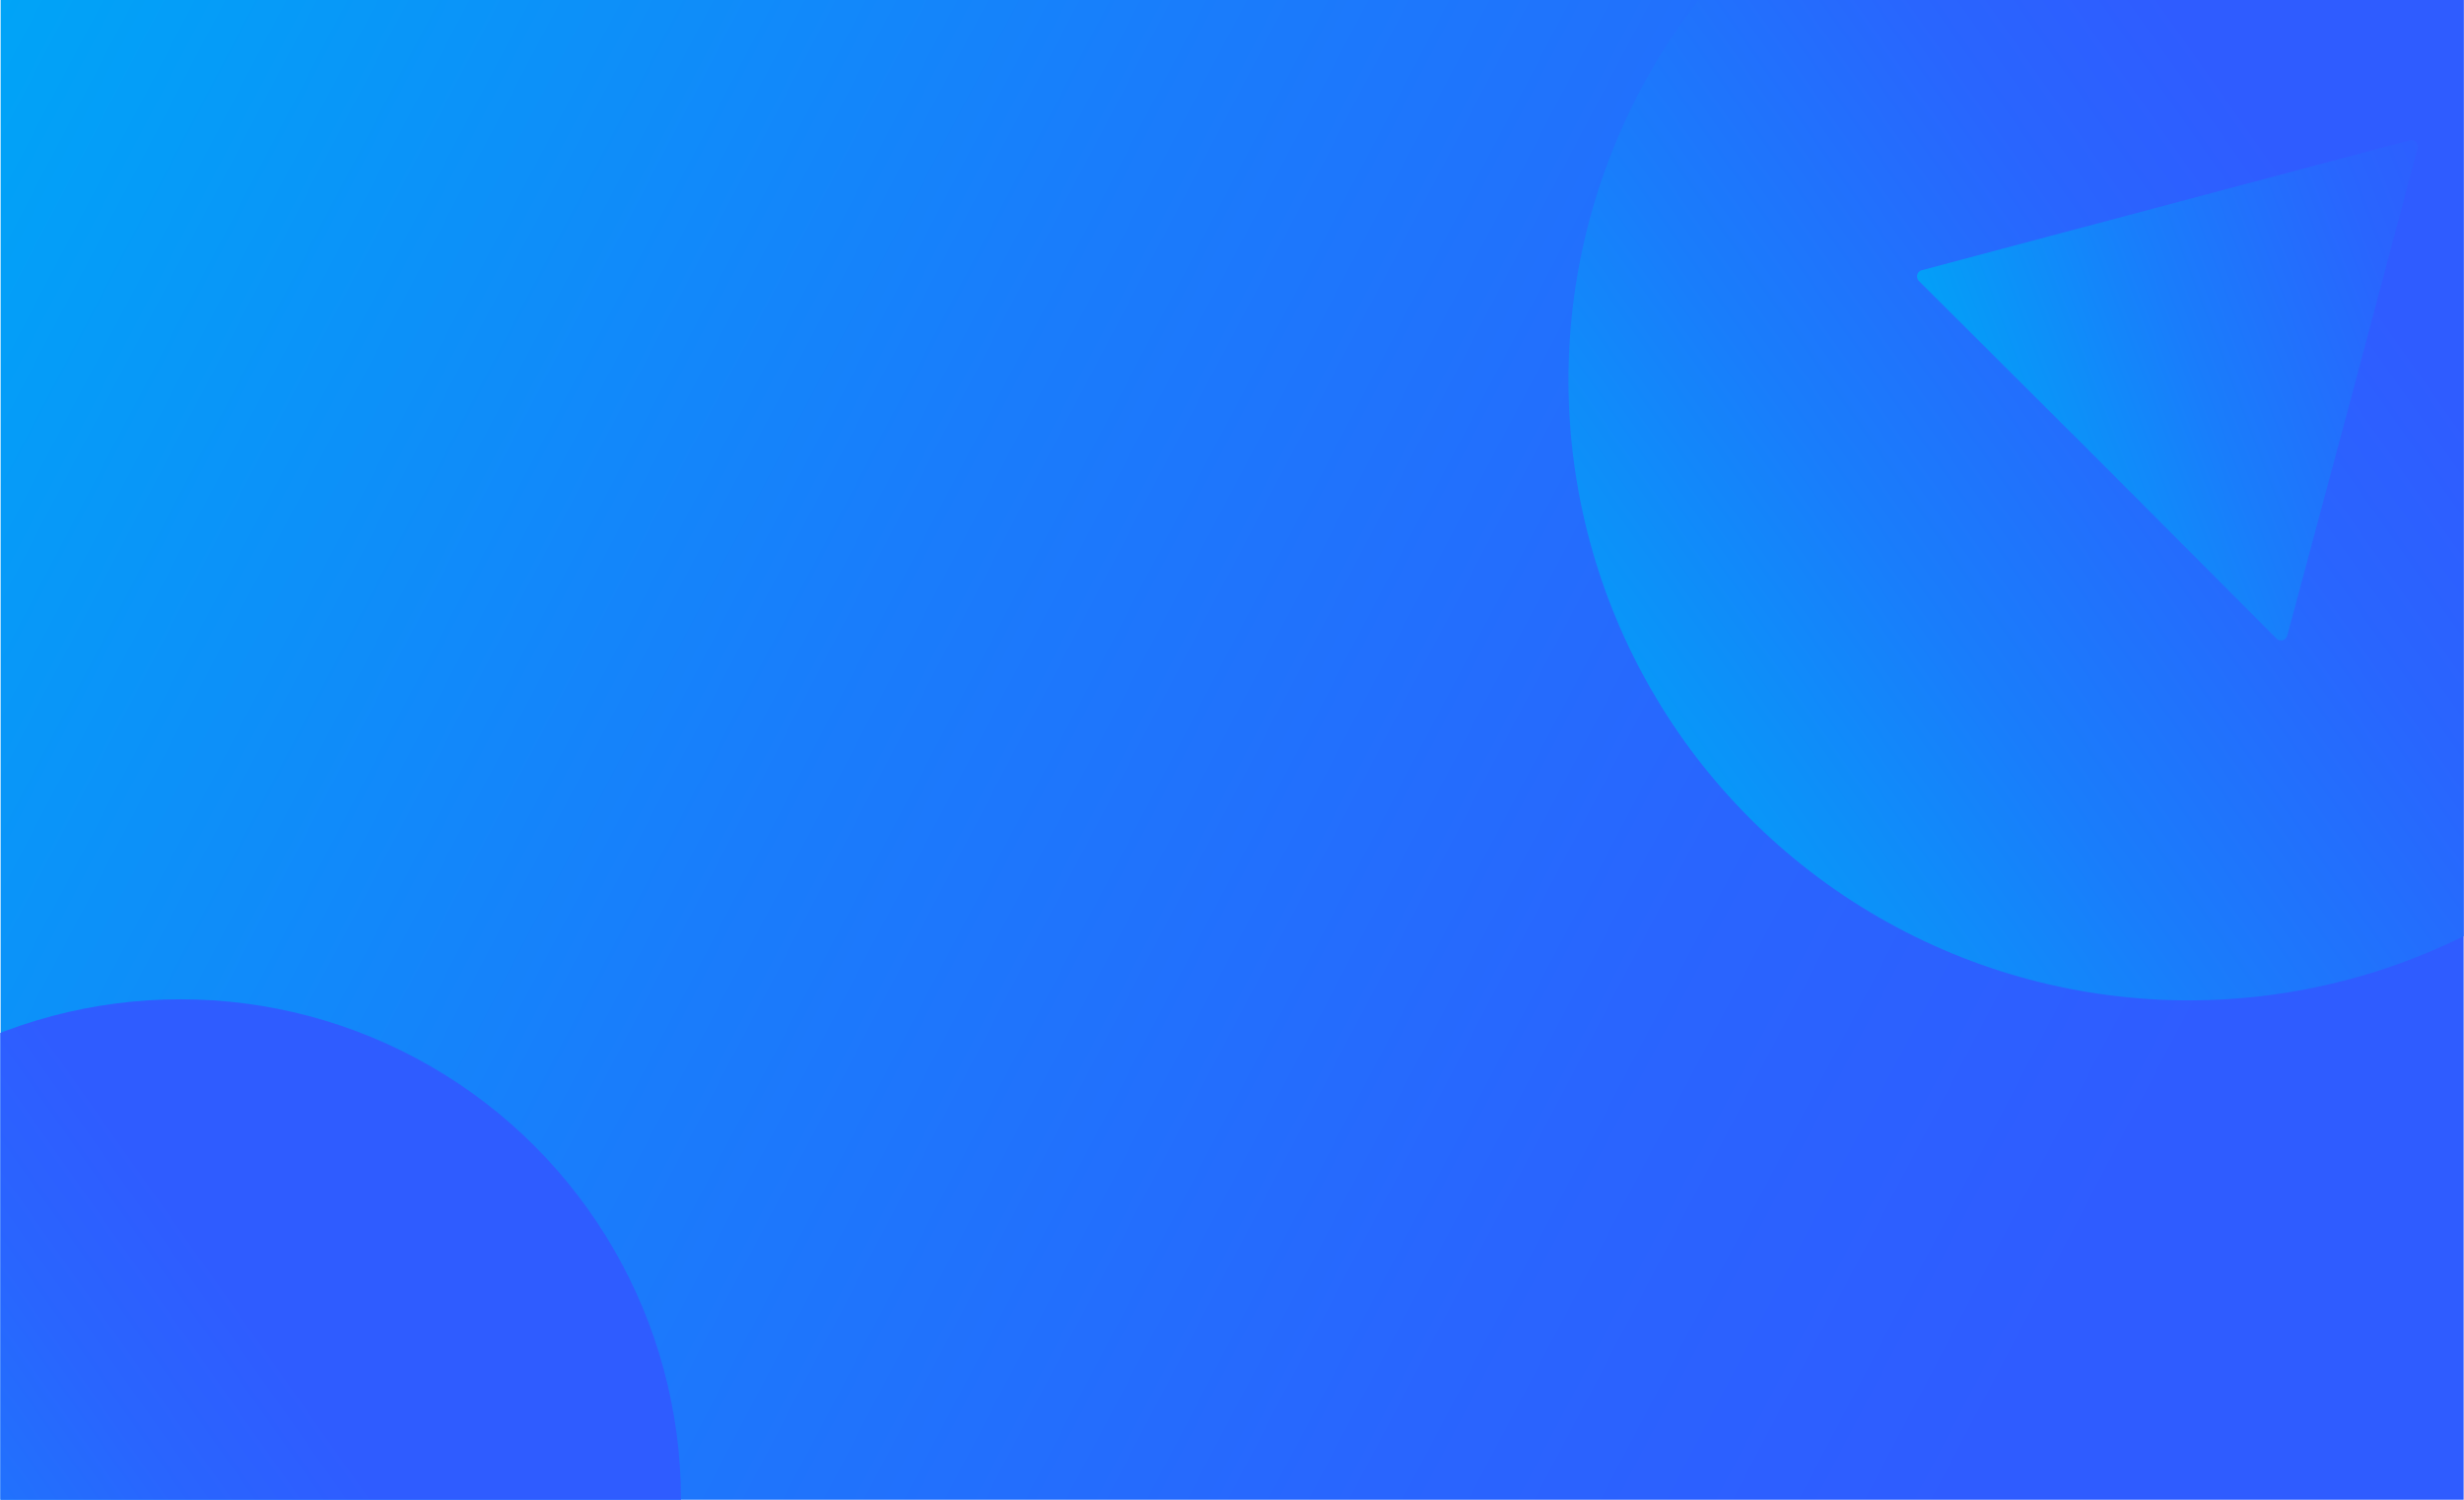 <svg viewBox="0 0 276 168" xmlns="http://www.w3.org/2000/svg" xmlns:xlink="http://www.w3.org/1999/xlink"><clipPath id="a"><path d="m.03 0h275.93v168h-275.93z"/></clipPath><linearGradient id="b" gradientUnits="userSpaceOnUse" x1="-5.03" x2="269.83" y1="8.85" y2="153.23"><stop offset="0" stop-color="#00a4f7"/><stop offset=".38" stop-color="#197dfb"/><stop offset=".69" stop-color="#2965fe"/><stop offset=".88" stop-color="#2f5cff"/></linearGradient><linearGradient id="c" x1="-36.18" x2="44.96" xlink:href="#b" y1="207.74" y2="150.57"/><linearGradient id="d" x1="175.26" x2="275.85" xlink:href="#b" y1="91.83" y2="20.97"/><linearGradient id="e" x1="220.59" x2="291.61" xlink:href="#b" y1="56.64" y2="29.55"/><clipPath id="f"><path d="m296 0h276v168h-276z"/></clipPath><linearGradient id="g" gradientUnits="userSpaceOnUse" x1="208.13" x2="322.63" y1="240.31" y2="159.64"><stop offset="0" stop-color="#603bff"/><stop offset="1" stop-color="#5781ff"/></linearGradient><g clip-path="url(#a)"><path d="m.07 0h275.93v168h-275.93z" fill="url(#b)"/><circle cx="20.22" cy="168" fill="url(#c)" r="56.06"/><circle cx="245.18" cy="42.57" fill="url(#d)" r="69.49"/><path d="m235 51.47-20.06-20a.72.72 0 0 1 .32-1.2l27.34-7.28 27.34-7.28a.71.71 0 0 1 .87.87l-7.28 27.34-7.33 27.29a.72.72 0 0 1 -1.2.32z" fill="url(#e)"/></g><g clip-path="url(#f)"><rect fill="url(#g)" height="94.63" rx="6.88" transform="matrix(.707 -.707 .707 .707 -46 257.41)" width="133.49" x="220.98" y="136.92"/></g></svg>